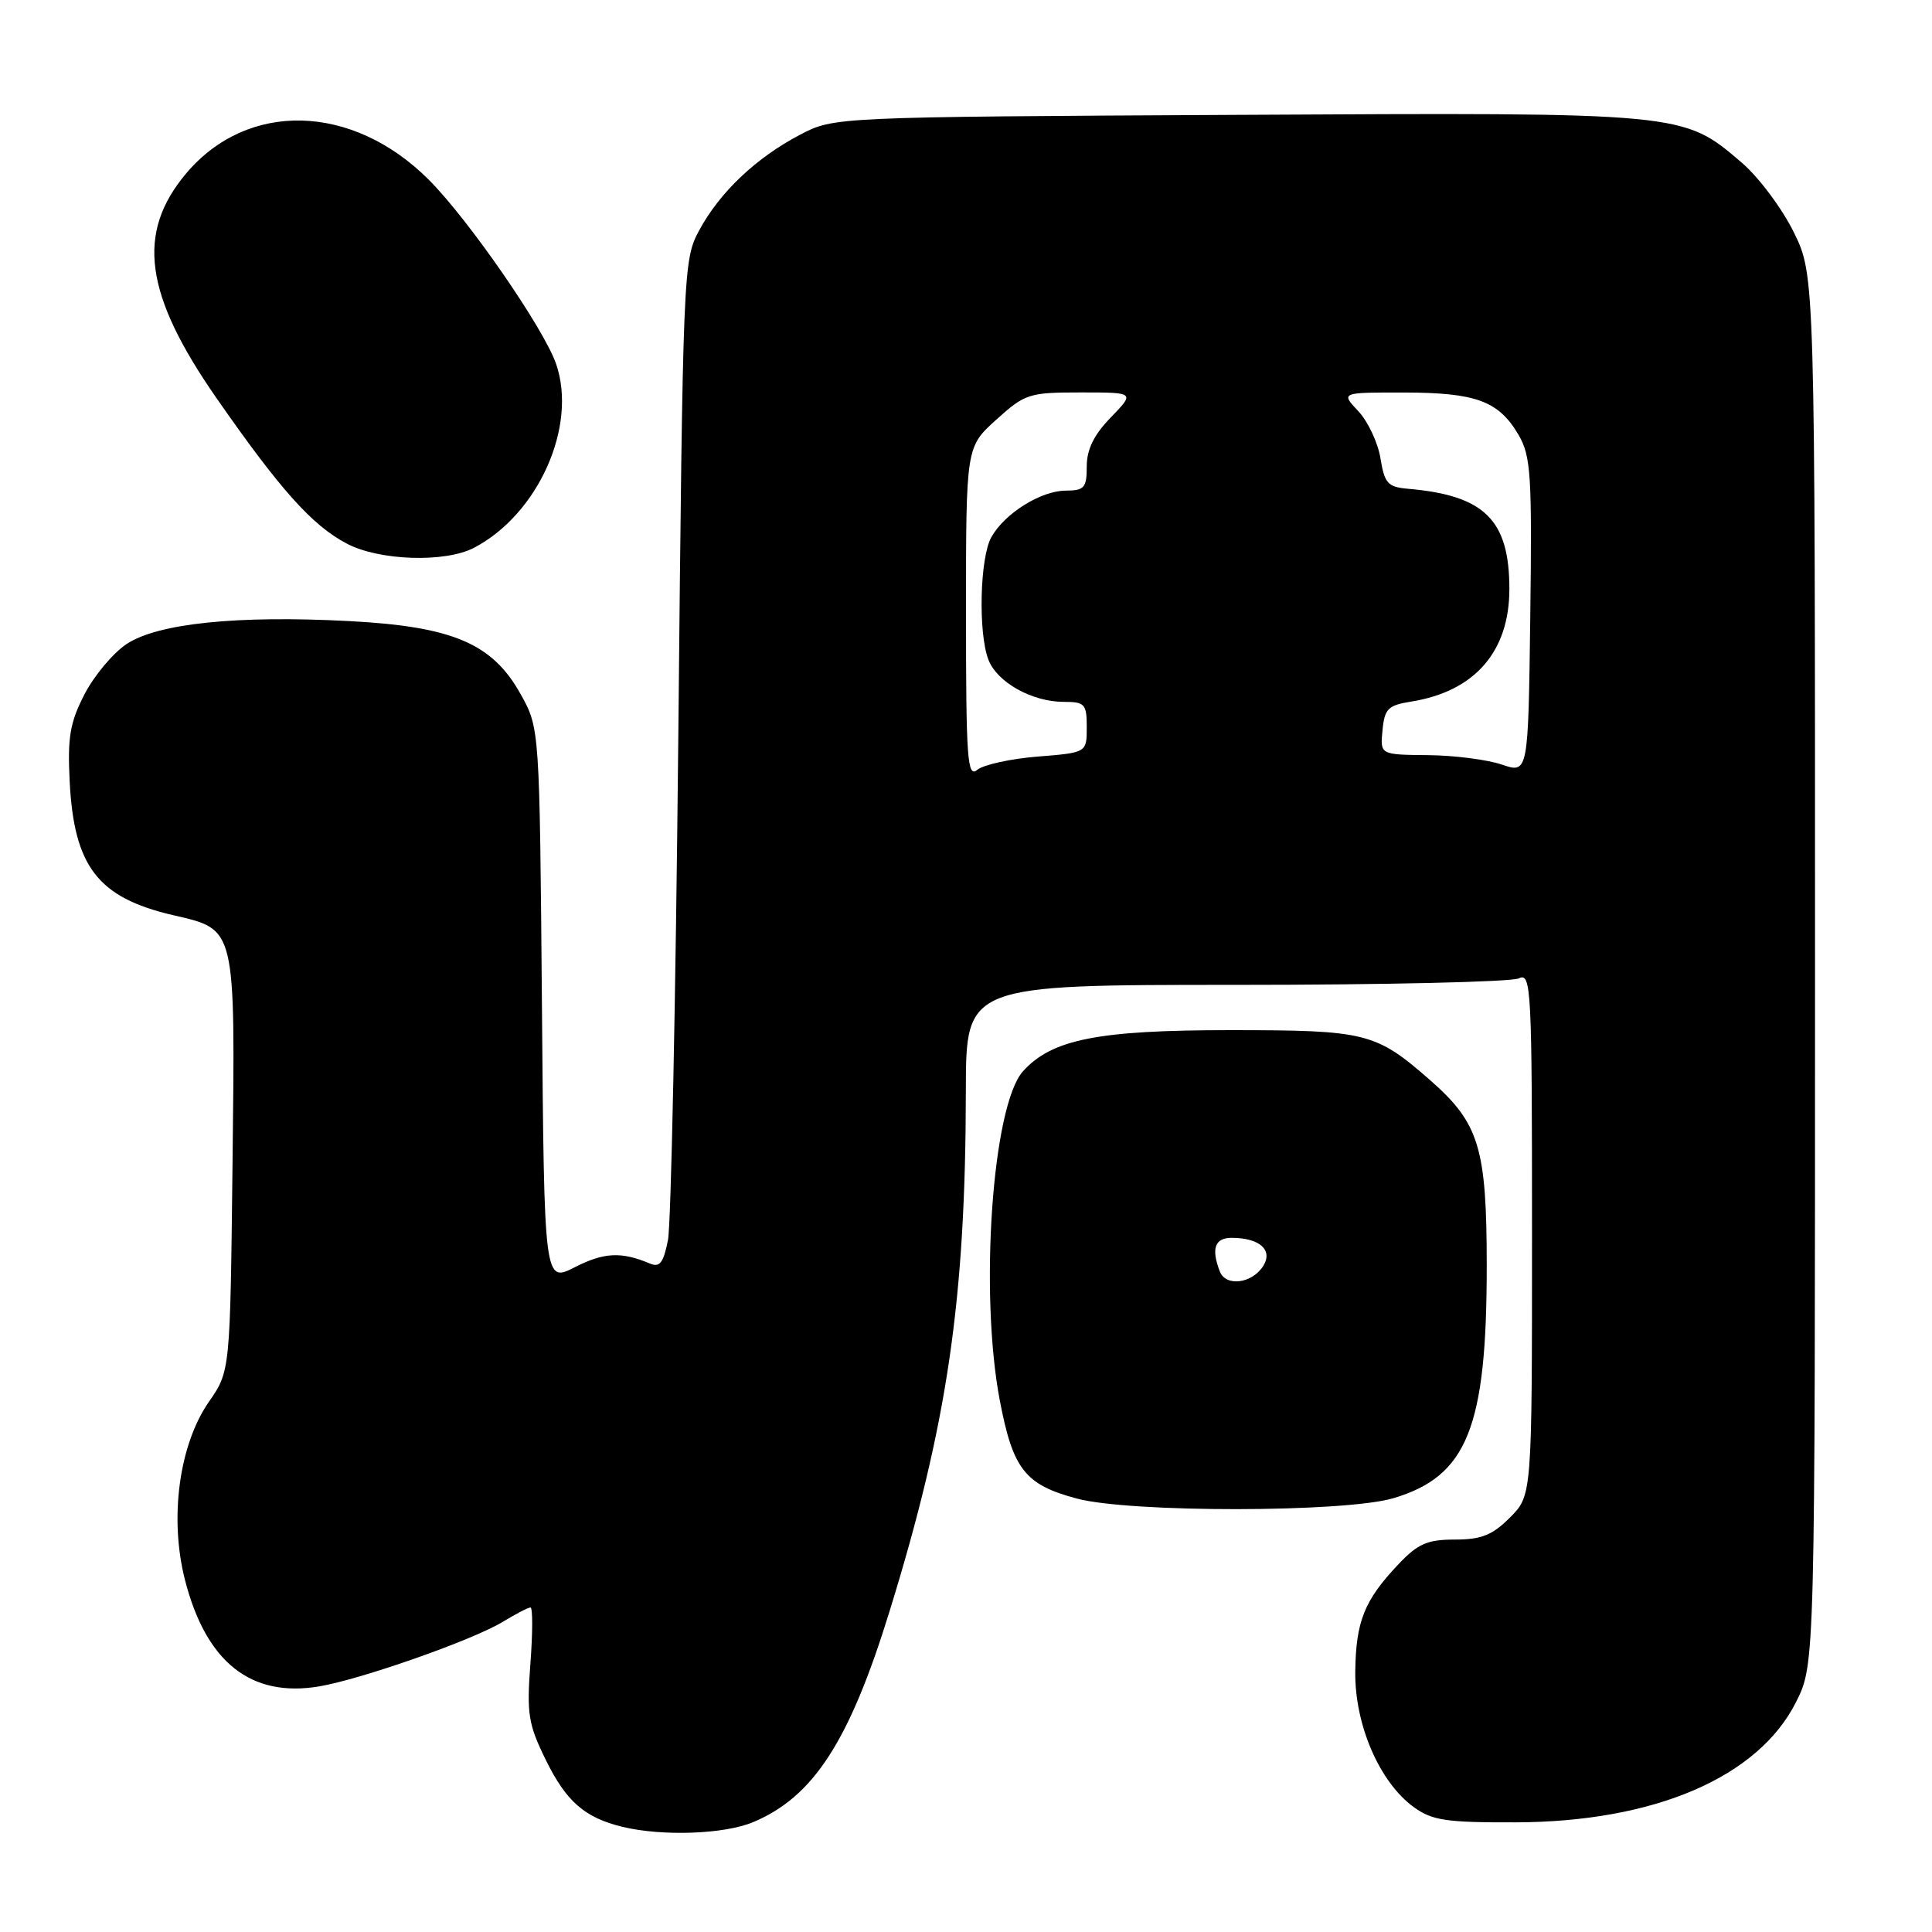 <?xml version="1.0" encoding="UTF-8" standalone="no"?>
<!DOCTYPE svg PUBLIC "-//W3C//DTD SVG 1.1//EN" "http://www.w3.org/Graphics/SVG/1.1/DTD/svg11.dtd" >
<svg xmlns="http://www.w3.org/2000/svg" xmlns:xlink="http://www.w3.org/1999/xlink" version="1.1" viewBox="0 0 256 256">
 <g >
 <path fill="currentColor"
d=" M 99.78 241.45 C 107.79 238.10 112.56 230.73 117.88 213.47 C 125.56 188.59 127.95 172.25 127.98 144.50 C 128.00 130.50 128.00 130.50 163.75 130.50 C 183.41 130.50 200.29 130.11 201.25 129.64 C 202.90 128.84 203.00 130.78 203.00 163.47 C 203.00 198.15 203.00 198.15 200.08 201.08 C 197.74 203.42 196.28 204.00 192.77 204.00 C 189.13 204.00 187.88 204.55 185.32 207.25 C 180.78 212.04 179.66 214.83 179.58 221.50 C 179.50 228.55 182.79 236.15 187.33 239.45 C 189.77 241.22 191.63 241.50 200.83 241.47 C 219.22 241.42 233.00 235.50 238.00 225.50 C 240.50 220.50 240.50 220.50 240.50 128.50 C 240.50 36.50 240.50 36.50 237.69 30.78 C 236.14 27.63 233.04 23.48 230.80 21.56 C 222.98 14.87 223.34 14.90 163.89 15.22 C 110.50 15.50 110.50 15.50 106.00 17.86 C 100.21 20.89 95.38 25.46 92.66 30.50 C 90.53 34.44 90.49 35.41 89.88 97.50 C 89.54 132.15 88.92 162.22 88.51 164.31 C 87.92 167.32 87.42 167.98 86.13 167.43 C 82.34 165.83 80.05 165.94 76.19 167.90 C 72.11 169.98 72.11 169.98 71.81 133.24 C 71.50 96.50 71.50 96.50 69.00 92.00 C 65.26 85.27 60.01 83.02 46.31 82.30 C 31.42 81.51 20.91 82.60 16.77 85.34 C 14.97 86.54 12.46 89.54 11.19 92.01 C 9.27 95.73 8.94 97.70 9.23 103.50 C 9.79 114.81 12.97 118.94 22.88 121.25 C 31.32 123.21 31.17 122.56 30.81 154.25 C 30.50 181.68 30.50 181.68 27.69 185.73 C 23.72 191.45 22.42 201.17 24.51 209.35 C 27.30 220.25 33.24 224.97 42.27 223.46 C 47.83 222.53 62.67 217.31 66.62 214.90 C 68.33 213.86 69.99 213.00 70.29 213.00 C 70.60 213.00 70.59 216.35 70.28 220.45 C 69.78 227.10 70.00 228.47 72.32 233.20 C 75.04 238.73 77.47 240.85 82.50 242.07 C 87.77 243.34 95.95 243.05 99.78 241.45 Z  M 184.63 198.52 C 194.41 195.61 197.00 189.17 197.00 167.78 C 197.00 152.11 196.01 148.85 189.55 143.17 C 182.29 136.81 181.08 136.50 163.00 136.50 C 145.50 136.50 139.38 137.71 135.56 141.94 C 131.49 146.43 129.75 171.28 132.49 185.63 C 134.23 194.70 135.82 196.73 142.66 198.56 C 149.71 200.46 178.19 200.43 184.63 198.52 Z  M 62.80 72.59 C 71.32 68.14 76.53 56.48 73.69 48.23 C 72.07 43.53 62.08 29.08 56.81 23.81 C 46.68 13.68 32.80 13.32 24.66 22.99 C 18.02 30.89 19.12 39.01 28.72 52.80 C 37.15 64.91 41.36 69.61 45.93 72.02 C 50.23 74.30 58.96 74.59 62.80 72.59 Z  M 128.00 81.24 C 128.00 59.23 128.00 59.23 132.00 55.62 C 135.82 52.17 136.34 52.00 143.20 52.00 C 150.39 52.00 150.39 52.00 147.20 55.30 C 144.95 57.61 144.00 59.55 144.00 61.80 C 144.00 64.62 143.68 65.00 141.25 65.01 C 137.93 65.01 133.11 68.03 131.35 71.19 C 129.84 73.92 129.60 83.81 130.96 87.39 C 132.10 90.40 136.74 93.00 140.95 93.00 C 143.75 93.00 144.00 93.28 144.00 96.36 C 144.00 99.73 144.00 99.73 137.49 100.25 C 133.91 100.54 130.31 101.33 129.49 102.01 C 128.18 103.10 128.00 100.62 128.00 81.24 Z  M 199.00 101.31 C 197.07 100.65 192.66 100.09 189.19 100.06 C 182.87 100.00 182.87 100.00 183.19 96.76 C 183.46 93.91 183.92 93.45 187.01 92.96 C 195.41 91.61 200.00 86.34 200.00 78.05 C 200.00 68.87 196.71 65.63 186.51 64.76 C 183.89 64.53 183.45 64.03 182.92 60.73 C 182.58 58.65 181.26 55.84 179.98 54.48 C 177.65 52.00 177.65 52.00 186.08 52.01 C 195.61 52.03 198.59 53.14 201.22 57.63 C 202.85 60.43 203.01 62.93 202.77 81.63 C 202.50 102.50 202.50 102.50 199.00 101.31 Z  M 161.63 168.47 C 160.46 165.42 160.97 164.00 163.25 164.02 C 166.91 164.04 168.69 165.63 167.40 167.72 C 165.93 170.09 162.42 170.54 161.63 168.47 Z "/>
</g>
</svg>